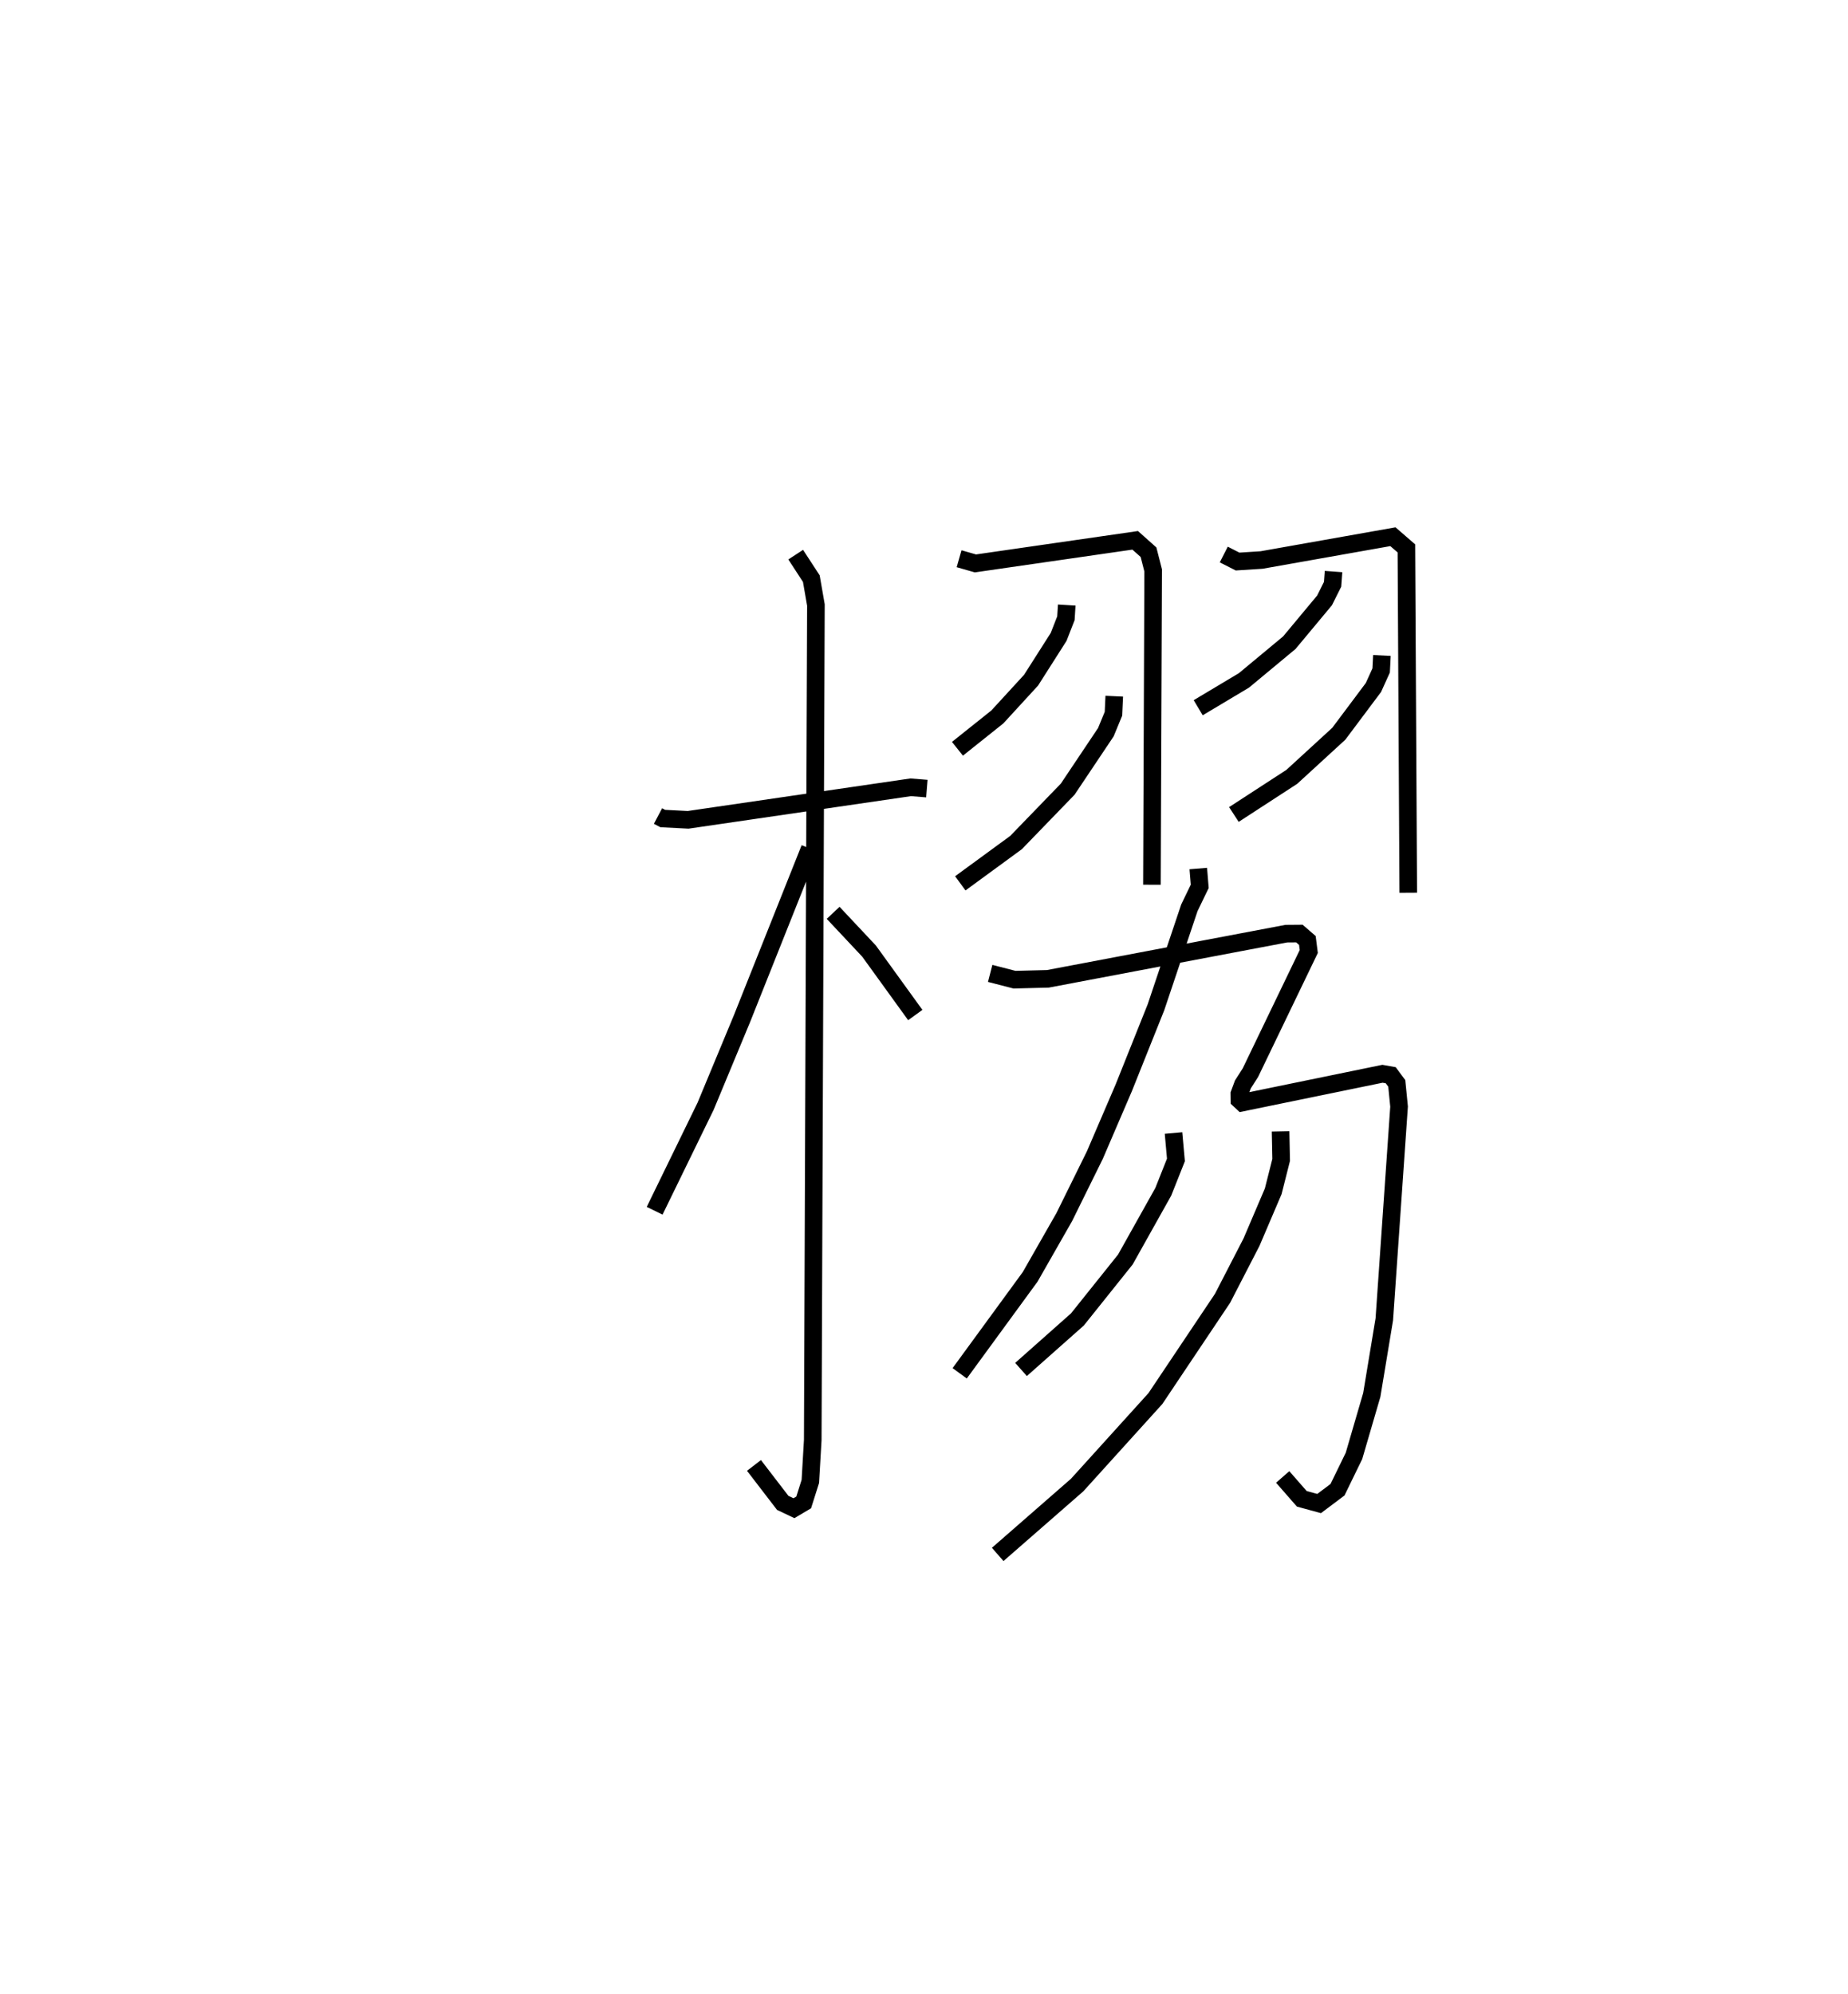 <?xml version="1.0" encoding="utf-8" ?>
<svg baseProfile="full" height="113.348" version="1.1" width="105.055" xmlns="http://www.w3.org/2000/svg" xmlns:ev="http://www.w3.org/2001/xml-events" xmlns:xlink="http://www.w3.org/1999/xlink"><defs /><rect fill="white" height="113.348" width="105.055" x="0" y="0" /><path d="M25,25 m0.0,0.0 m12.406,21.381 l0.27,0.142 1.444,0.074 l12.651,-1.849 0.919,0.074 m-7.456,-13.297 l0.888,1.363 0.261,1.499 l-0.18,47.463 -0.137,2.349 l-0.378,1.195 -0.553,0.328 l-0.638,-0.303 -1.635,-2.128 m3.174,-35.067 l-3.858,9.68 -2.066,4.972 l-2.897,5.94 m10.148,-16.933 l2.043,2.177 2.626,3.632 m2.49,-25.935 l0.929,0.266 9.082,-1.312 l0.758,0.676 0.264,1.033 l-0.07,17.866 m-4.843,-15.896 l-0.047,0.75 -0.414,1.06 l-1.567,2.46 -1.917,2.089 l-2.268,1.81 m8.914,-2.989 l-0.046,0.999 -0.432,1.047 l-2.168,3.238 -2.938,3.035 l-3.168,2.318 m14.978,-18.689 l0.785,0.399 1.361,-0.087 l7.469,-1.324 0.766,0.663 l0.106,19.572 m-4.247,-18.256 l-0.054,0.724 -0.459,0.918 l-2.001,2.402 -2.578,2.142 l-2.602,1.555 m10.444,-2.97 l-0.043,0.85 -0.439,0.969 l-1.97,2.63 -2.672,2.45 l-3.291,2.139 m-2.024,3.072 l0.082,1.012 -0.589,1.218 l-1.9,5.657 -1.831,4.578 l-1.642,3.82 -1.739,3.525 l-1.939,3.397 -4.006,5.482 m1.733,-22.729 l1.383,0.356 1.897,-0.048 l13.554,-2.568 0.742,-0.006 l0.456,0.394 0.08,0.626 l-3.319,6.889 -0.426,0.665 l-0.201,0.541 0.004,0.339 l0.165,0.153 7.967,-1.637 l0.468,0.083 0.344,0.463 l0.131,1.319 -0.839,12.089 l-0.712,4.299 -1.012,3.466 l-0.937,1.923 -1.045,0.785 l-0.985,-0.269 -1.086,-1.242 m-6.206,-19.549 l0.137,1.53 -0.719,1.81 l-2.156,3.85 -2.724,3.405 l-3.207,2.845 m14.755,-13.532 l0.033,1.621 -0.451,1.784 l-1.236,2.894 -1.645,3.188 l-3.816,5.697 -4.452,4.919 l-4.514,3.941 " fill="none" stroke="black" stroke-width="1" /></svg>